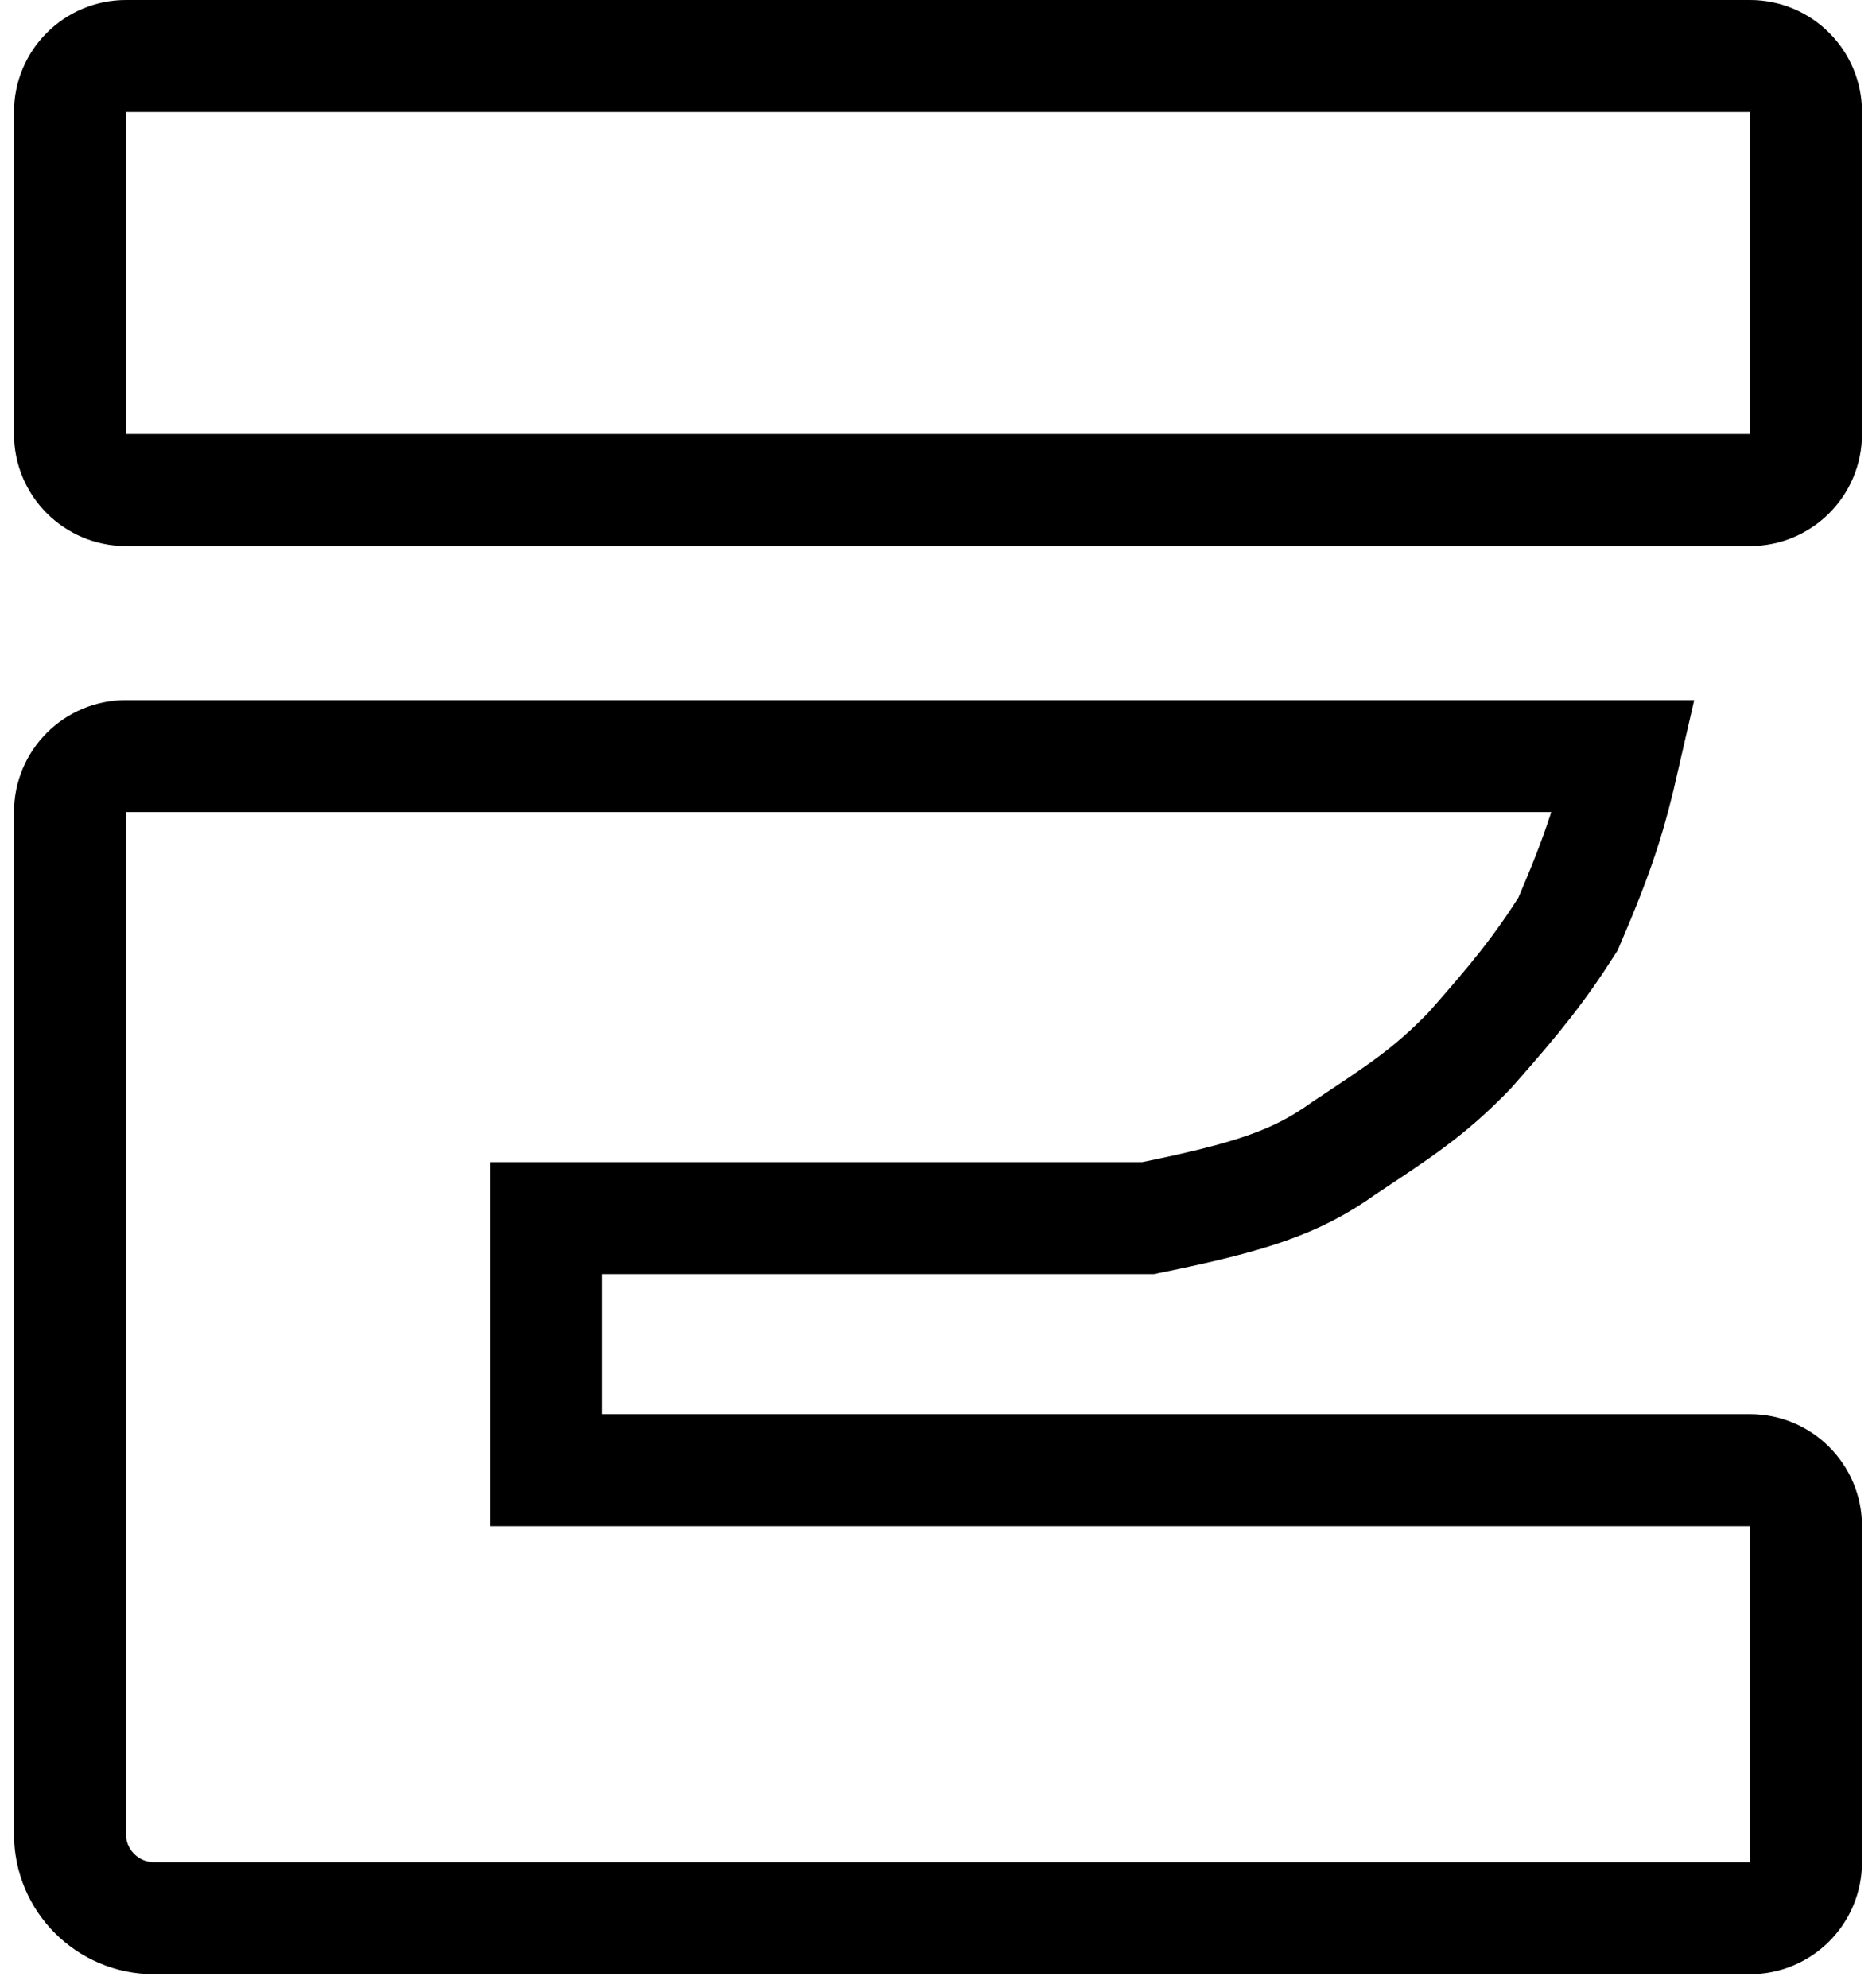 <svg width="67" height="71" viewBox="0 0 67 71" fill="none" xmlns="http://www.w3.org/2000/svg">
<path d="M62.5 2H4.5C3.395 2 2.5 2.895 2.5 4V15.5C2.5 16.605 3.395 17.5 4.5 17.5H62.5C63.605 17.5 64.5 16.605 64.5 15.5V4C64.5 2.895 63.605 2 62.5 2Z" stroke="black" stroke-width="4"/>
<path d="M2.5 65.5V29C2.5 27.895 3.395 27 4.5 27H58C57.529 29.066 57.148 30.33 56 33C54.966 34.622 54.152 35.628 52.5 37.5C51.029 39.029 49.916 39.723 48 41C46.307 42.212 44.726 42.742 41 43.5H19.5V52.5H62.5C63.605 52.5 64.5 53.395 64.5 54.5V66.5C64.5 67.605 63.605 68.5 62.5 68.5H5.5C3.843 68.5 2.5 67.157 2.5 65.5Z" stroke="black" stroke-width="4"/>
</svg>
